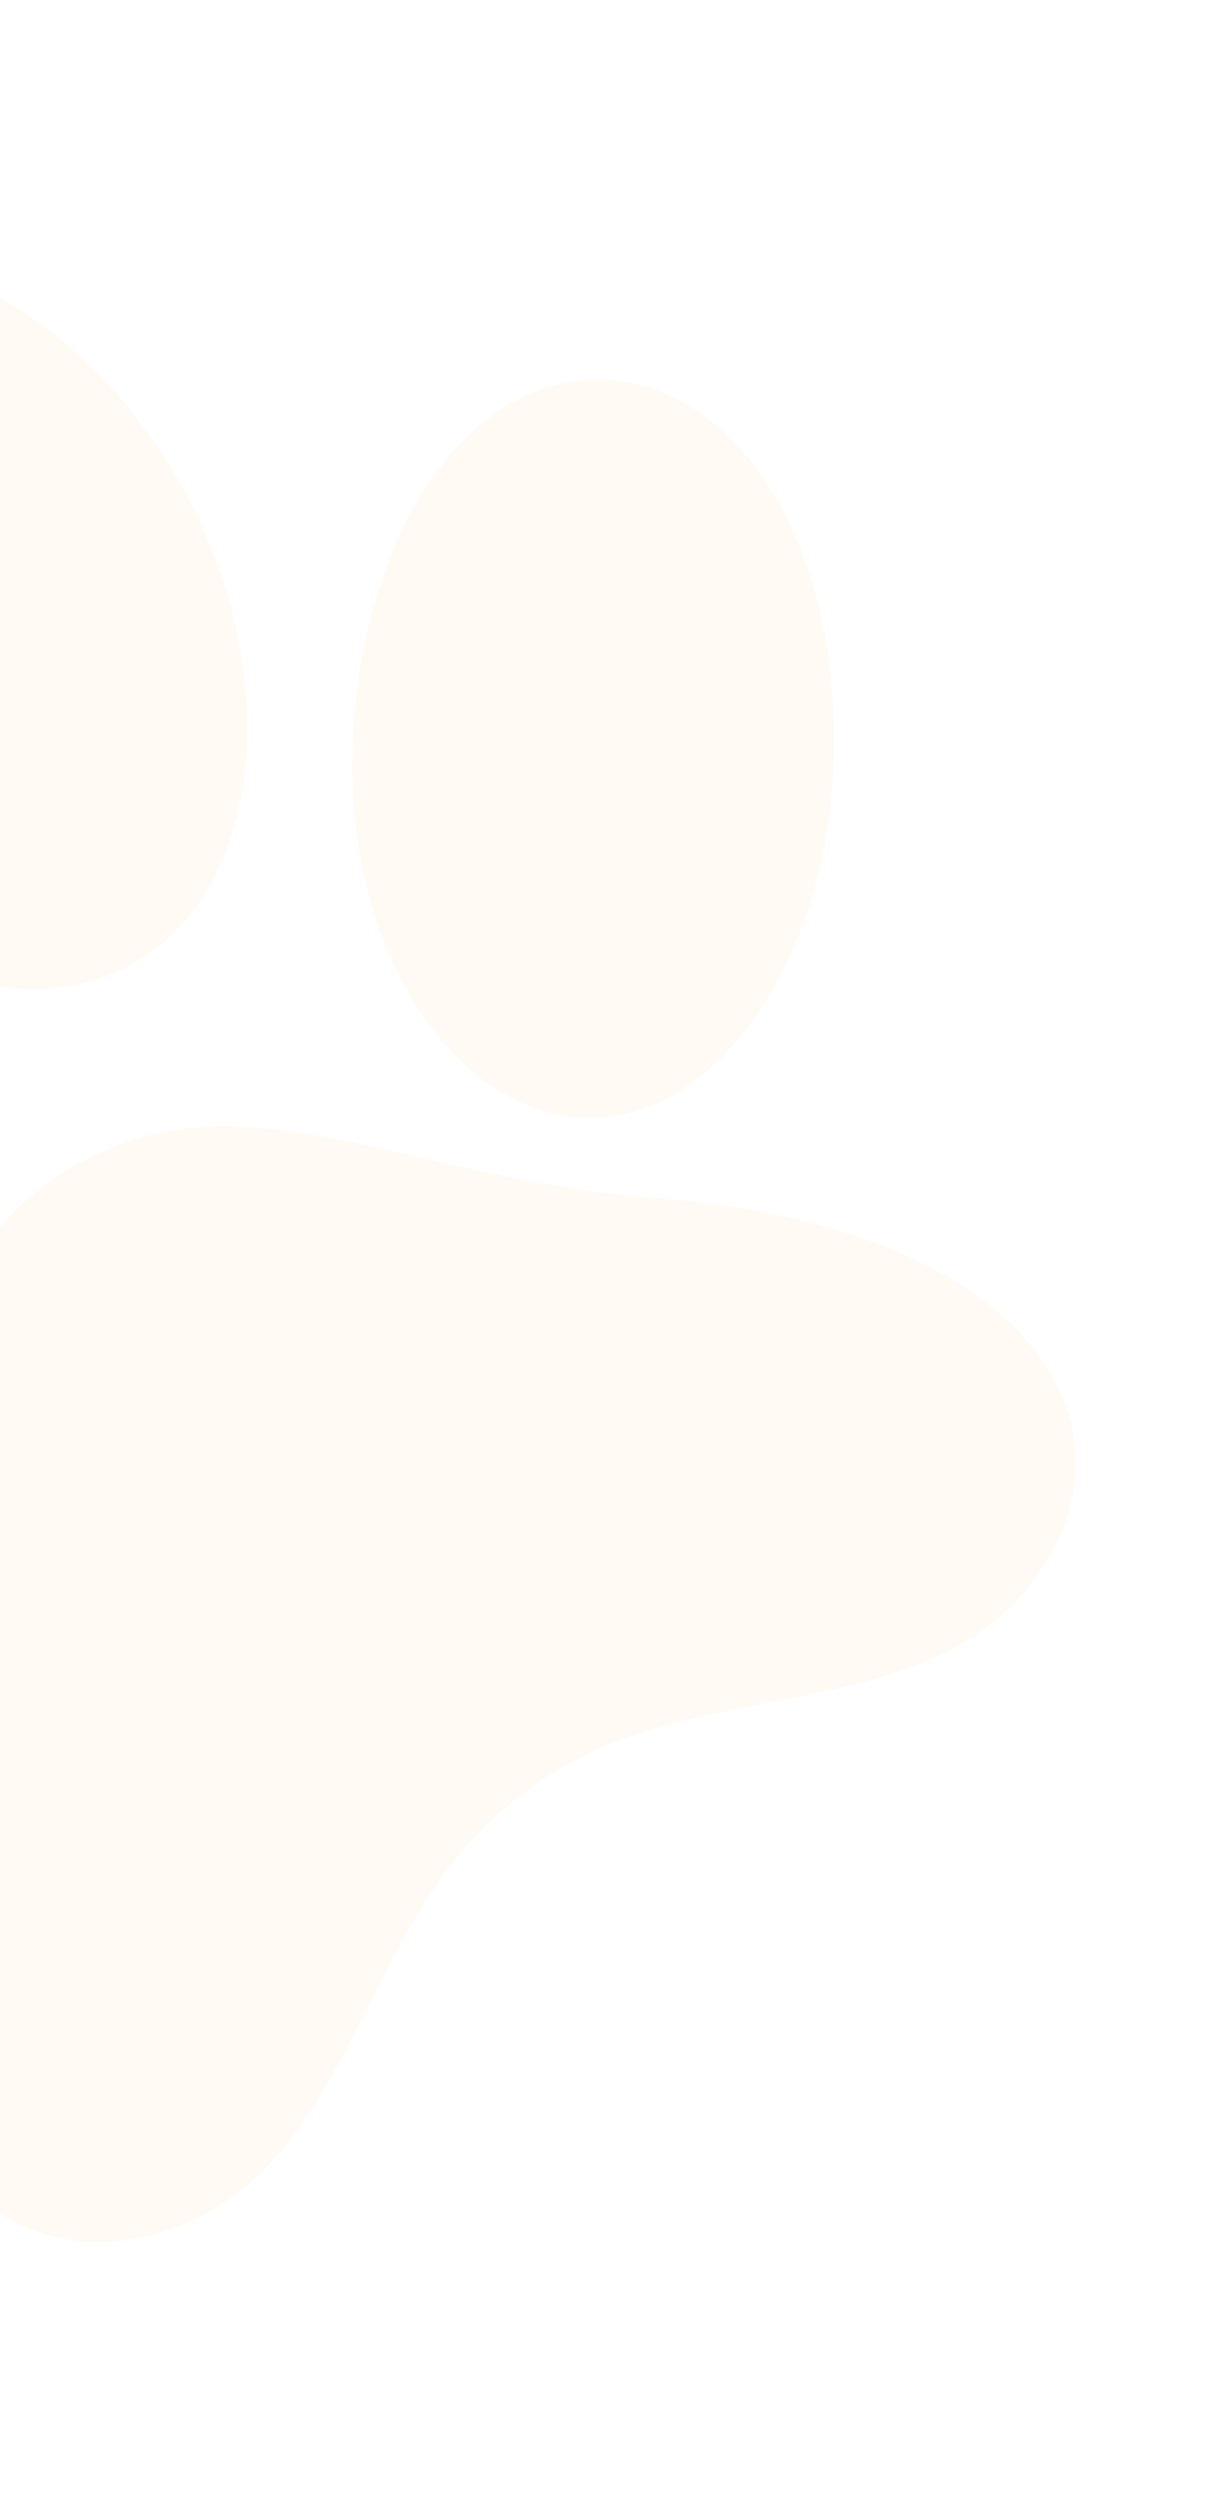 <svg width="127" height="262" viewBox="0 0 127 262" fill="none" xmlns="http://www.w3.org/2000/svg">
<g filter="url(#filter0_f_130_557)">
<path d="M4.82 124.066C23.765 110.726 40.457 123.408 68.895 125.564C110.247 128.876 120.254 151.185 107.775 166.367C95.909 181.365 70.358 175.167 54.636 188.165C37.984 200.177 37.569 225.643 19.039 233.156C1.121 240.484 -18.2 225.431 -10.527 185.096C-5.207 158.145 -13.809 138.578 4.82 124.066Z" fill="#FFFAF3"/>
<path d="M36.96 79.66C36.758 101.012 48.498 117.456 62.344 117.134C76.189 116.811 87.814 98.451 87.403 77.285C87.606 55.933 76.478 39.303 62.02 39.811C47.561 40.32 37.162 58.309 36.96 79.66Z" fill="#FFFAF3"/>
<path d="M-30.889 78.32C-20.695 98.021 -1.191 108.392 12.954 101.503C27.099 94.614 30.096 72.219 19.901 52.517C9.707 32.816 -9.797 22.445 -23.942 29.334C-38.087 36.224 -41.083 58.618 -30.889 78.32Z" fill="#FFFAF3"/>
</g>
<defs>
<filter id="filter0_f_130_557" x="-105.822" y="19.204" width="226.616" height="223.739" filterUnits="userSpaceOnUse" color-interpolation-filters="sRGB">
<feFlood flood-opacity="0" result="BackgroundImageFix"/>
<feBlend mode="normal" in="SourceGraphic" in2="BackgroundImageFix" result="shape"/>
<feGaussianBlur stdDeviation="4" result="effect1_foregroundBlur_130_557"/>
</filter>
</defs>
</svg>

